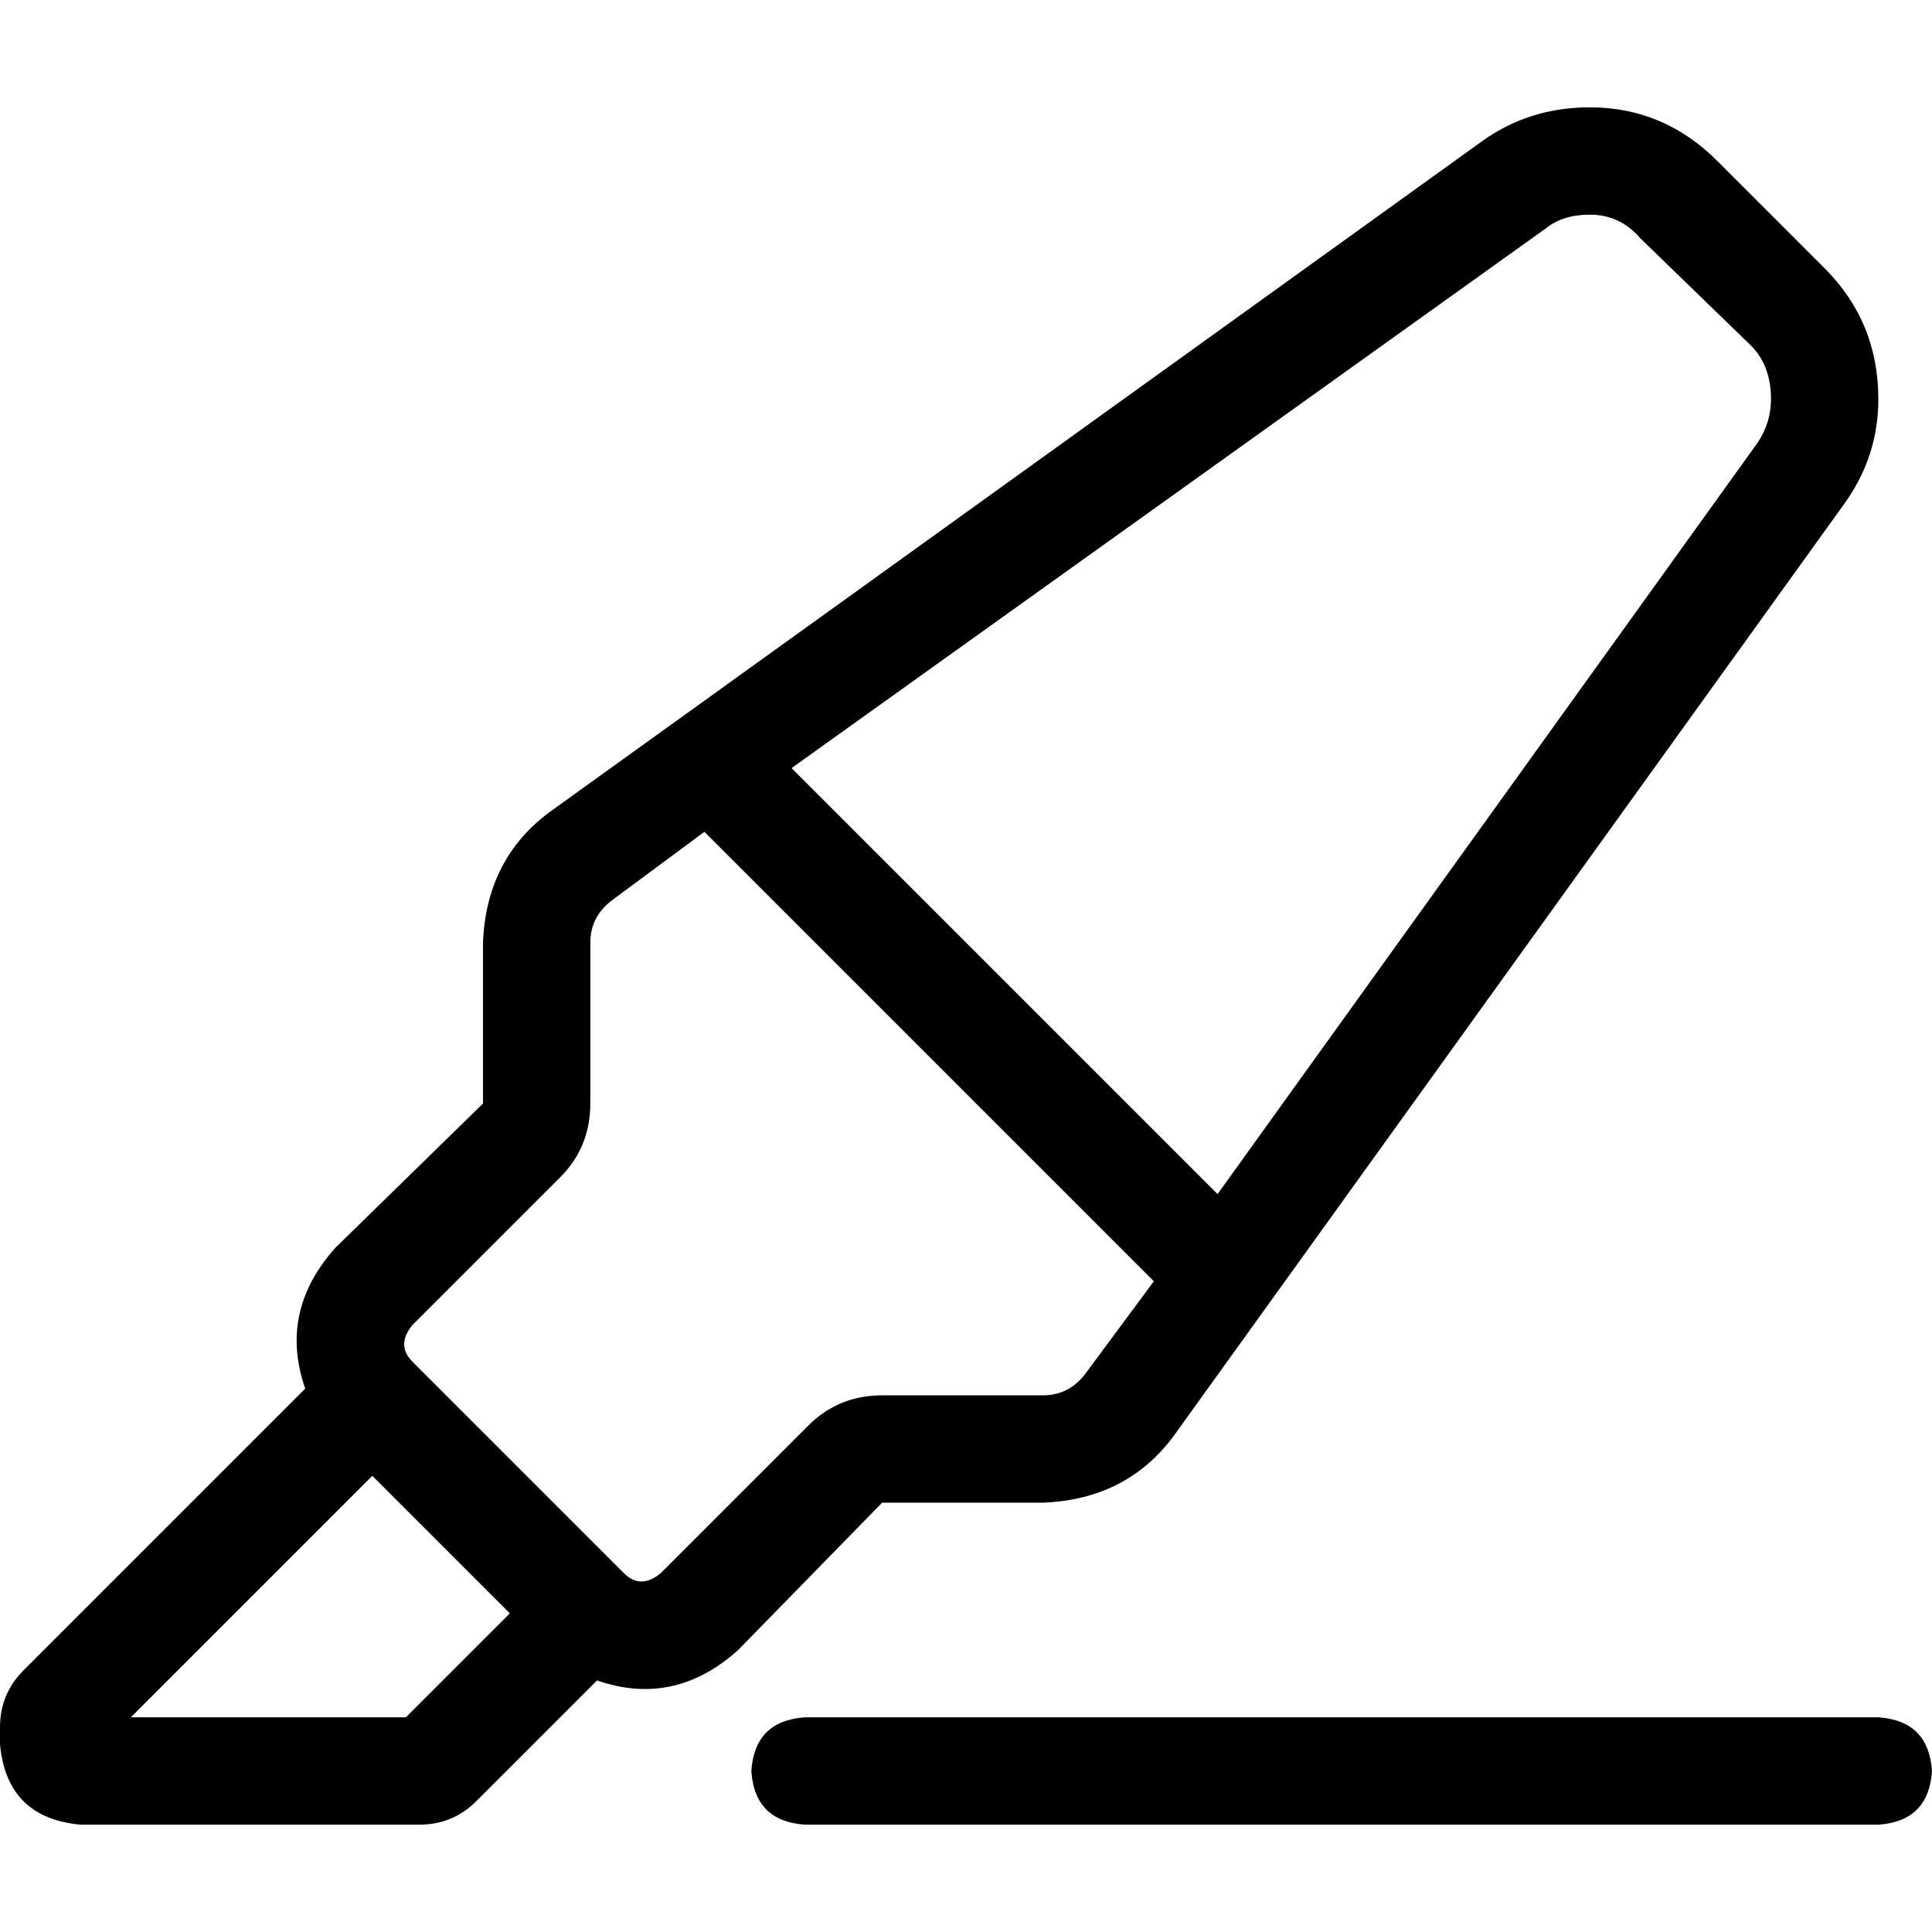 <svg xmlns="http://www.w3.org/2000/svg" viewBox="0 0 512 512">
  <path d="M 148.444 312 L 109.333 351.111 L 148.444 312 L 109.333 351.111 Q 104.889 356.444 109.333 360.889 L 165.333 416.889 L 165.333 416.889 Q 169.778 421.333 175.111 416.889 L 214.222 377.778 L 214.222 377.778 Q 222.222 369.778 233.778 369.778 L 276.444 369.778 L 276.444 369.778 Q 283.556 369.778 288 363.556 L 305.778 339.556 L 305.778 339.556 L 186.667 220.444 L 186.667 220.444 L 162.667 238.222 L 162.667 238.222 Q 156.444 242.667 156.444 249.778 L 156.444 292.444 L 156.444 292.444 Q 156.444 304 148.444 312 L 148.444 312 Z M 322.667 316.444 L 465.778 117.333 L 322.667 316.444 L 465.778 117.333 Q 469.333 112 469.333 105.778 Q 469.333 96.889 464 91.556 L 434.667 63.111 L 434.667 63.111 Q 429.333 56.889 421.333 56.889 Q 414.222 56.889 409.778 60.444 L 209.778 203.556 L 209.778 203.556 L 322.667 316.444 L 322.667 316.444 Z M 276.444 398.222 L 233.778 398.222 L 276.444 398.222 L 233.778 398.222 L 195.556 437.333 L 195.556 437.333 Q 178.667 452.444 158.222 445.333 L 126.222 477.333 L 126.222 477.333 Q 120 483.556 111.111 483.556 L 21.333 483.556 L 21.333 483.556 Q 1.778 481.778 0 462.222 L 0 457.778 L 0 457.778 Q 0 448.889 6.222 442.667 L 80.889 368 L 80.889 368 Q 73.778 347.556 88.889 330.667 L 128 292.444 L 128 292.444 L 128 249.778 L 128 249.778 Q 128.889 227.556 145.778 215.111 L 392.889 37.333 L 392.889 37.333 Q 405.333 28.444 421.333 28.444 Q 440.889 28.444 455.111 42.667 L 483.556 71.111 L 483.556 71.111 Q 497.778 85.333 497.778 105.778 Q 497.778 120.889 488.889 133.333 L 311.111 380.444 L 311.111 380.444 Q 298.667 397.333 276.444 398.222 L 276.444 398.222 Z M 98.667 391.111 L 34.667 455.111 L 98.667 391.111 L 34.667 455.111 L 107.556 455.111 L 107.556 455.111 L 135.111 427.556 L 135.111 427.556 L 98.667 391.111 L 98.667 391.111 Z M 213.333 455.111 L 497.778 455.111 L 213.333 455.111 L 497.778 455.111 Q 511.111 456 512 469.333 Q 511.111 482.667 497.778 483.556 L 213.333 483.556 L 213.333 483.556 Q 200 482.667 199.111 469.333 Q 200 456 213.333 455.111 L 213.333 455.111 Z" />
</svg>